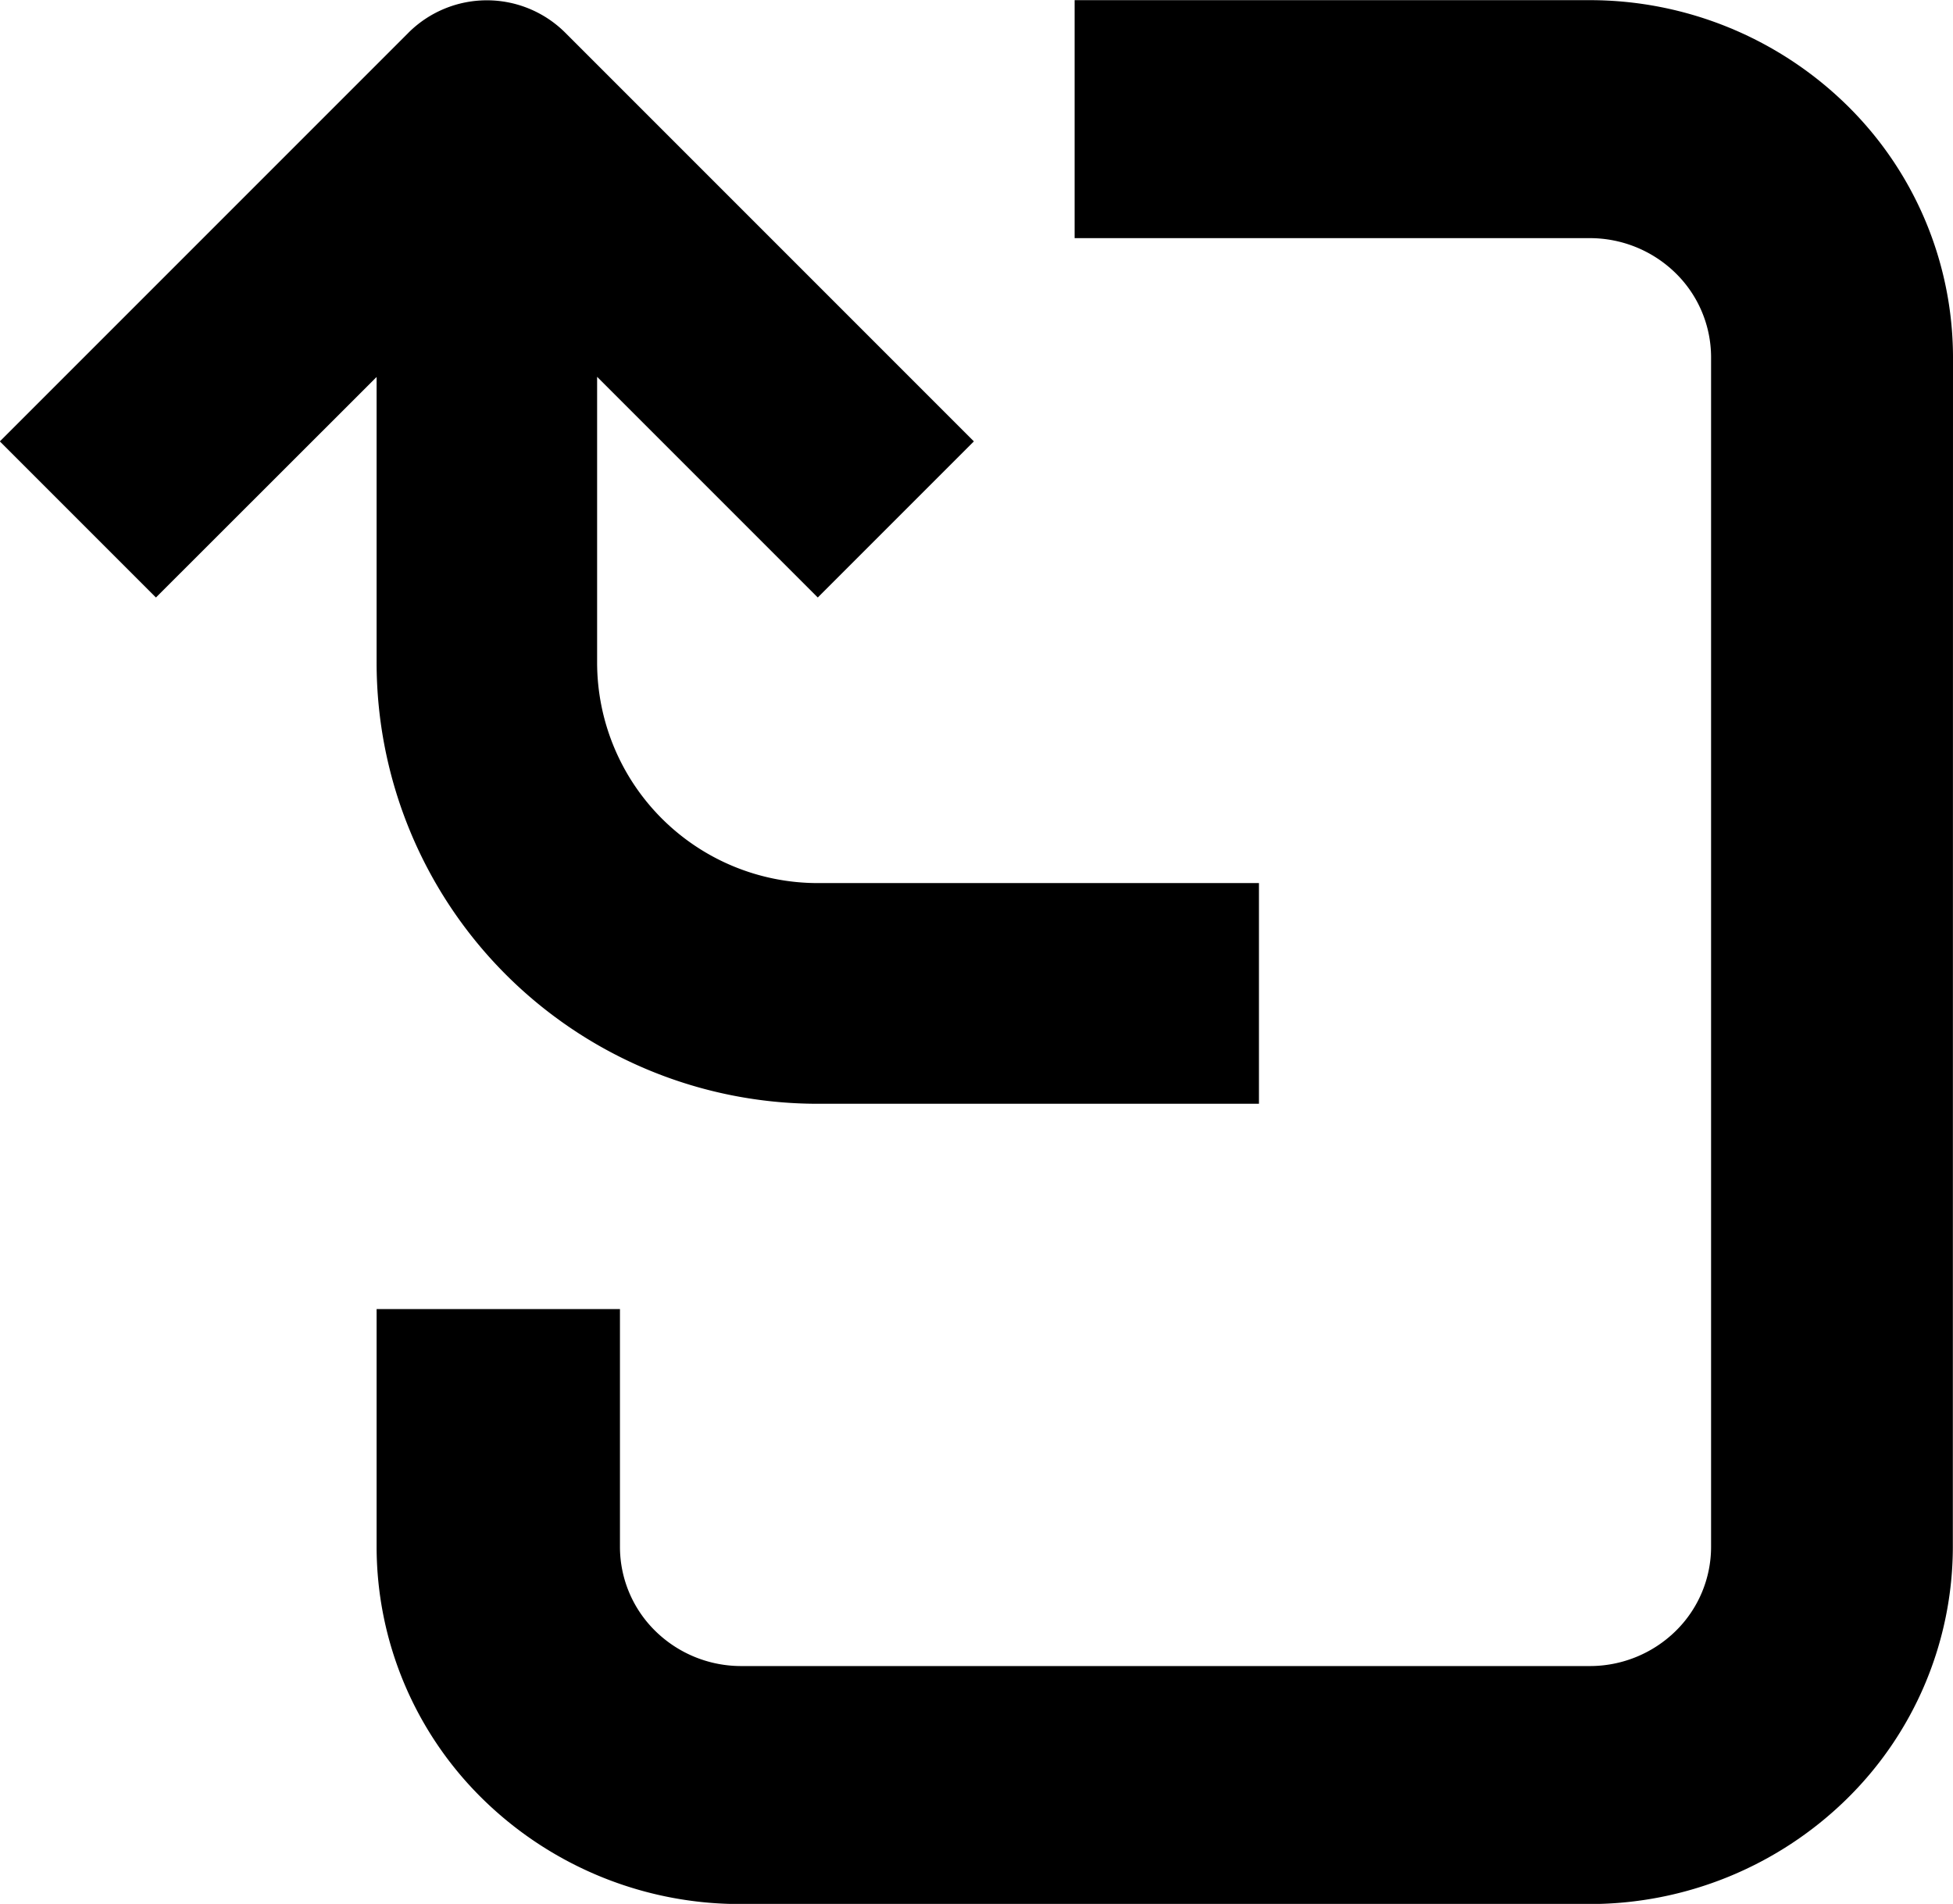 <svg xmlns="http://www.w3.org/2000/svg" width="12.311" height="12" viewBox="0 0 12.311 12"><g transform="translate(-5267 -177.875)"><path d="M169.476,103.159v1.8a2.781,2.781,0,0,0,2.781,2.781h2.781v-1.391h-2.781a1.391,1.391,0,0,1-1.391-1.391v-1.8l1.391,1.391.984-.984-2.578-2.578a.7.7,0,0,0-.984,0l-2.578,2.578.984.984Z" transform="translate(5099.898 77.092)"/><path d="M253.537,103.05a2.229,2.229,0,0,0-.672-1.591,2.315,2.315,0,0,0-1.621-.659H248v1.5h3.248a.772.772,0,0,1,.54.22.743.743,0,0,1,.224.53v7.5a.743.743,0,0,1-.224.53.772.772,0,0,1-.54.22h-5.35a.772.772,0,0,1-.54-.22.743.743,0,0,1-.224-.53v-1.5H243.6v1.5a2.228,2.228,0,0,0,.672,1.591,2.315,2.315,0,0,0,1.621.659h5.35a2.315,2.315,0,0,0,1.621-.659,2.229,2.229,0,0,0,.672-1.591Z" transform="translate(5025.774 77.076)"/></g></svg>
